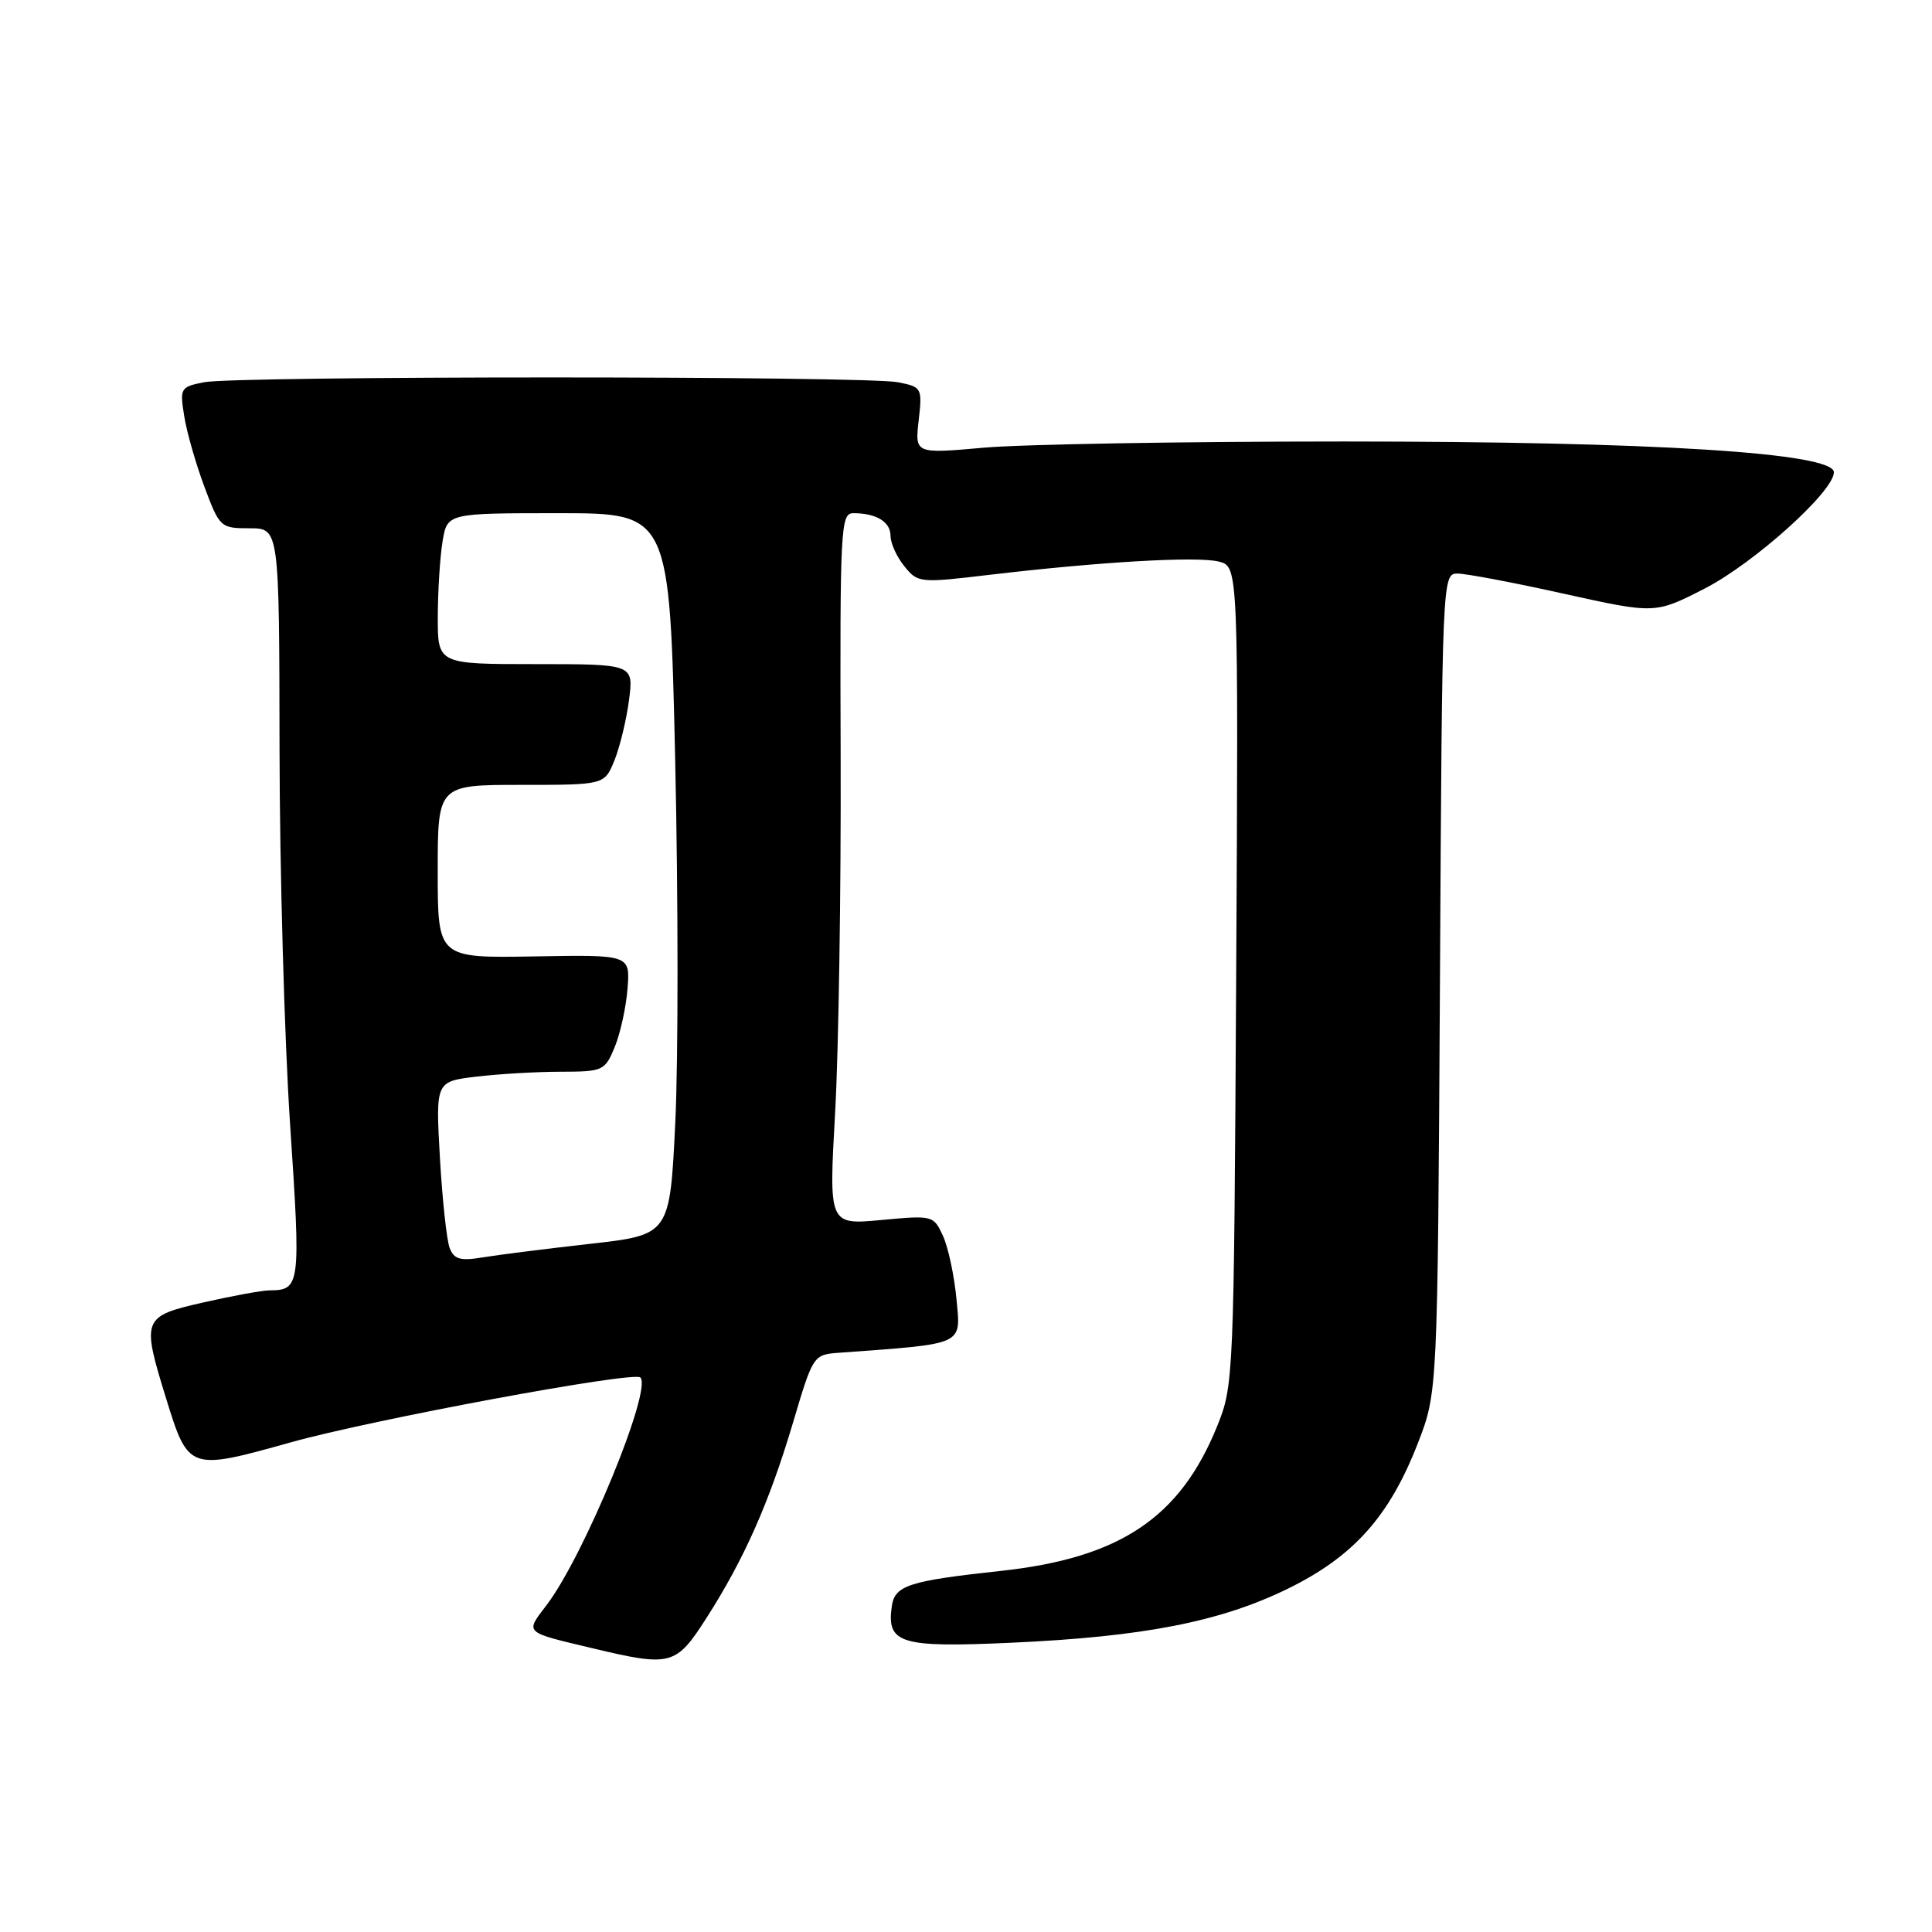<?xml version="1.0" encoding="UTF-8" standalone="no"?>
<!DOCTYPE svg PUBLIC "-//W3C//DTD SVG 1.1//EN" "http://www.w3.org/Graphics/SVG/1.1/DTD/svg11.dtd" >
<svg xmlns="http://www.w3.org/2000/svg" xmlns:xlink="http://www.w3.org/1999/xlink" version="1.1" viewBox="0 0 256 256">
 <g >
 <path fill="currentColor"
d=" M 93.63 214.36 C 98.62 206.57 101.94 199.06 105.08 188.50 C 107.72 179.59 107.78 179.50 111.13 179.25 C 127.98 178.02 127.31 178.33 126.74 172.16 C 126.45 169.05 125.64 165.27 124.95 163.76 C 123.70 161.05 123.60 161.02 116.75 161.66 C 109.82 162.30 109.82 162.30 110.66 147.40 C 111.12 139.21 111.45 117.99 111.39 100.25 C 111.29 69.97 111.39 68.00 113.06 68.00 C 116.11 68.00 118.00 69.14 118.00 71.00 C 118.00 71.98 118.82 73.79 119.83 75.03 C 121.62 77.24 121.85 77.27 131.08 76.17 C 145.71 74.44 158.62 73.69 161.49 74.41 C 164.10 75.06 164.10 75.06 163.80 129.28 C 163.50 182.71 163.47 183.58 161.27 189.00 C 156.36 201.11 148.39 206.44 132.64 208.15 C 120.39 209.48 118.57 210.07 118.17 212.83 C 117.46 217.79 119.28 218.34 134.00 217.67 C 151.56 216.88 161.78 214.87 170.71 210.48 C 179.39 206.21 184.12 200.90 187.87 191.24 C 190.49 184.50 190.49 184.50 190.80 130.25 C 191.09 76.43 191.11 76.00 193.13 76.00 C 194.25 76.00 200.61 77.20 207.25 78.68 C 219.32 81.35 219.32 81.35 225.91 77.97 C 232.47 74.59 243.00 65.11 243.00 62.58 C 243.00 60.00 219.15 58.50 178.00 58.50 C 156.82 58.50 135.39 58.87 130.37 59.32 C 121.23 60.13 121.23 60.13 121.73 55.71 C 122.22 51.39 122.15 51.28 118.99 50.65 C 114.77 49.80 31.24 49.80 27.02 50.65 C 23.91 51.27 23.81 51.43 24.41 55.14 C 24.74 57.25 25.95 61.46 27.08 64.49 C 29.10 69.89 29.23 70.00 33.07 70.00 C 37.00 70.00 37.00 70.00 37.04 99.25 C 37.06 115.34 37.69 137.72 38.44 149.00 C 39.87 170.41 39.80 170.95 35.70 170.98 C 34.71 170.99 30.77 171.71 26.95 172.58 C 18.86 174.42 18.74 174.72 22.00 185.27 C 24.96 194.86 25.05 194.89 38.49 191.13 C 49.31 188.10 83.99 181.66 84.85 182.52 C 86.46 184.13 77.36 206.22 72.42 212.69 C 69.57 216.43 69.35 216.22 78.50 218.40 C 88.94 220.89 89.56 220.72 93.63 214.36 Z  M 59.58 165.36 C 59.19 164.34 58.61 158.96 58.29 153.41 C 57.72 143.31 57.72 143.31 63.11 142.66 C 66.07 142.31 71.11 142.01 74.30 142.01 C 79.90 142.00 80.15 141.89 81.45 138.75 C 82.19 136.96 82.96 133.47 83.15 131.00 C 83.50 126.50 83.50 126.50 70.75 126.73 C 58.00 126.95 58.00 126.95 58.00 115.48 C 58.00 104.00 58.00 104.00 69.05 104.00 C 80.10 104.00 80.10 104.00 81.42 100.75 C 82.14 98.96 83.01 95.36 83.35 92.75 C 83.96 88.00 83.96 88.00 70.98 88.00 C 58.00 88.00 58.00 88.00 58.01 81.75 C 58.02 78.31 58.30 73.81 58.64 71.75 C 59.26 68.00 59.26 68.00 74.00 68.00 C 88.73 68.00 88.73 68.00 89.47 100.89 C 89.87 118.98 89.88 140.49 89.48 148.70 C 88.76 163.63 88.76 163.63 78.13 164.82 C 72.28 165.48 65.88 166.29 63.90 166.62 C 60.98 167.10 60.16 166.86 59.58 165.36 Z "/>
</g>
</svg>